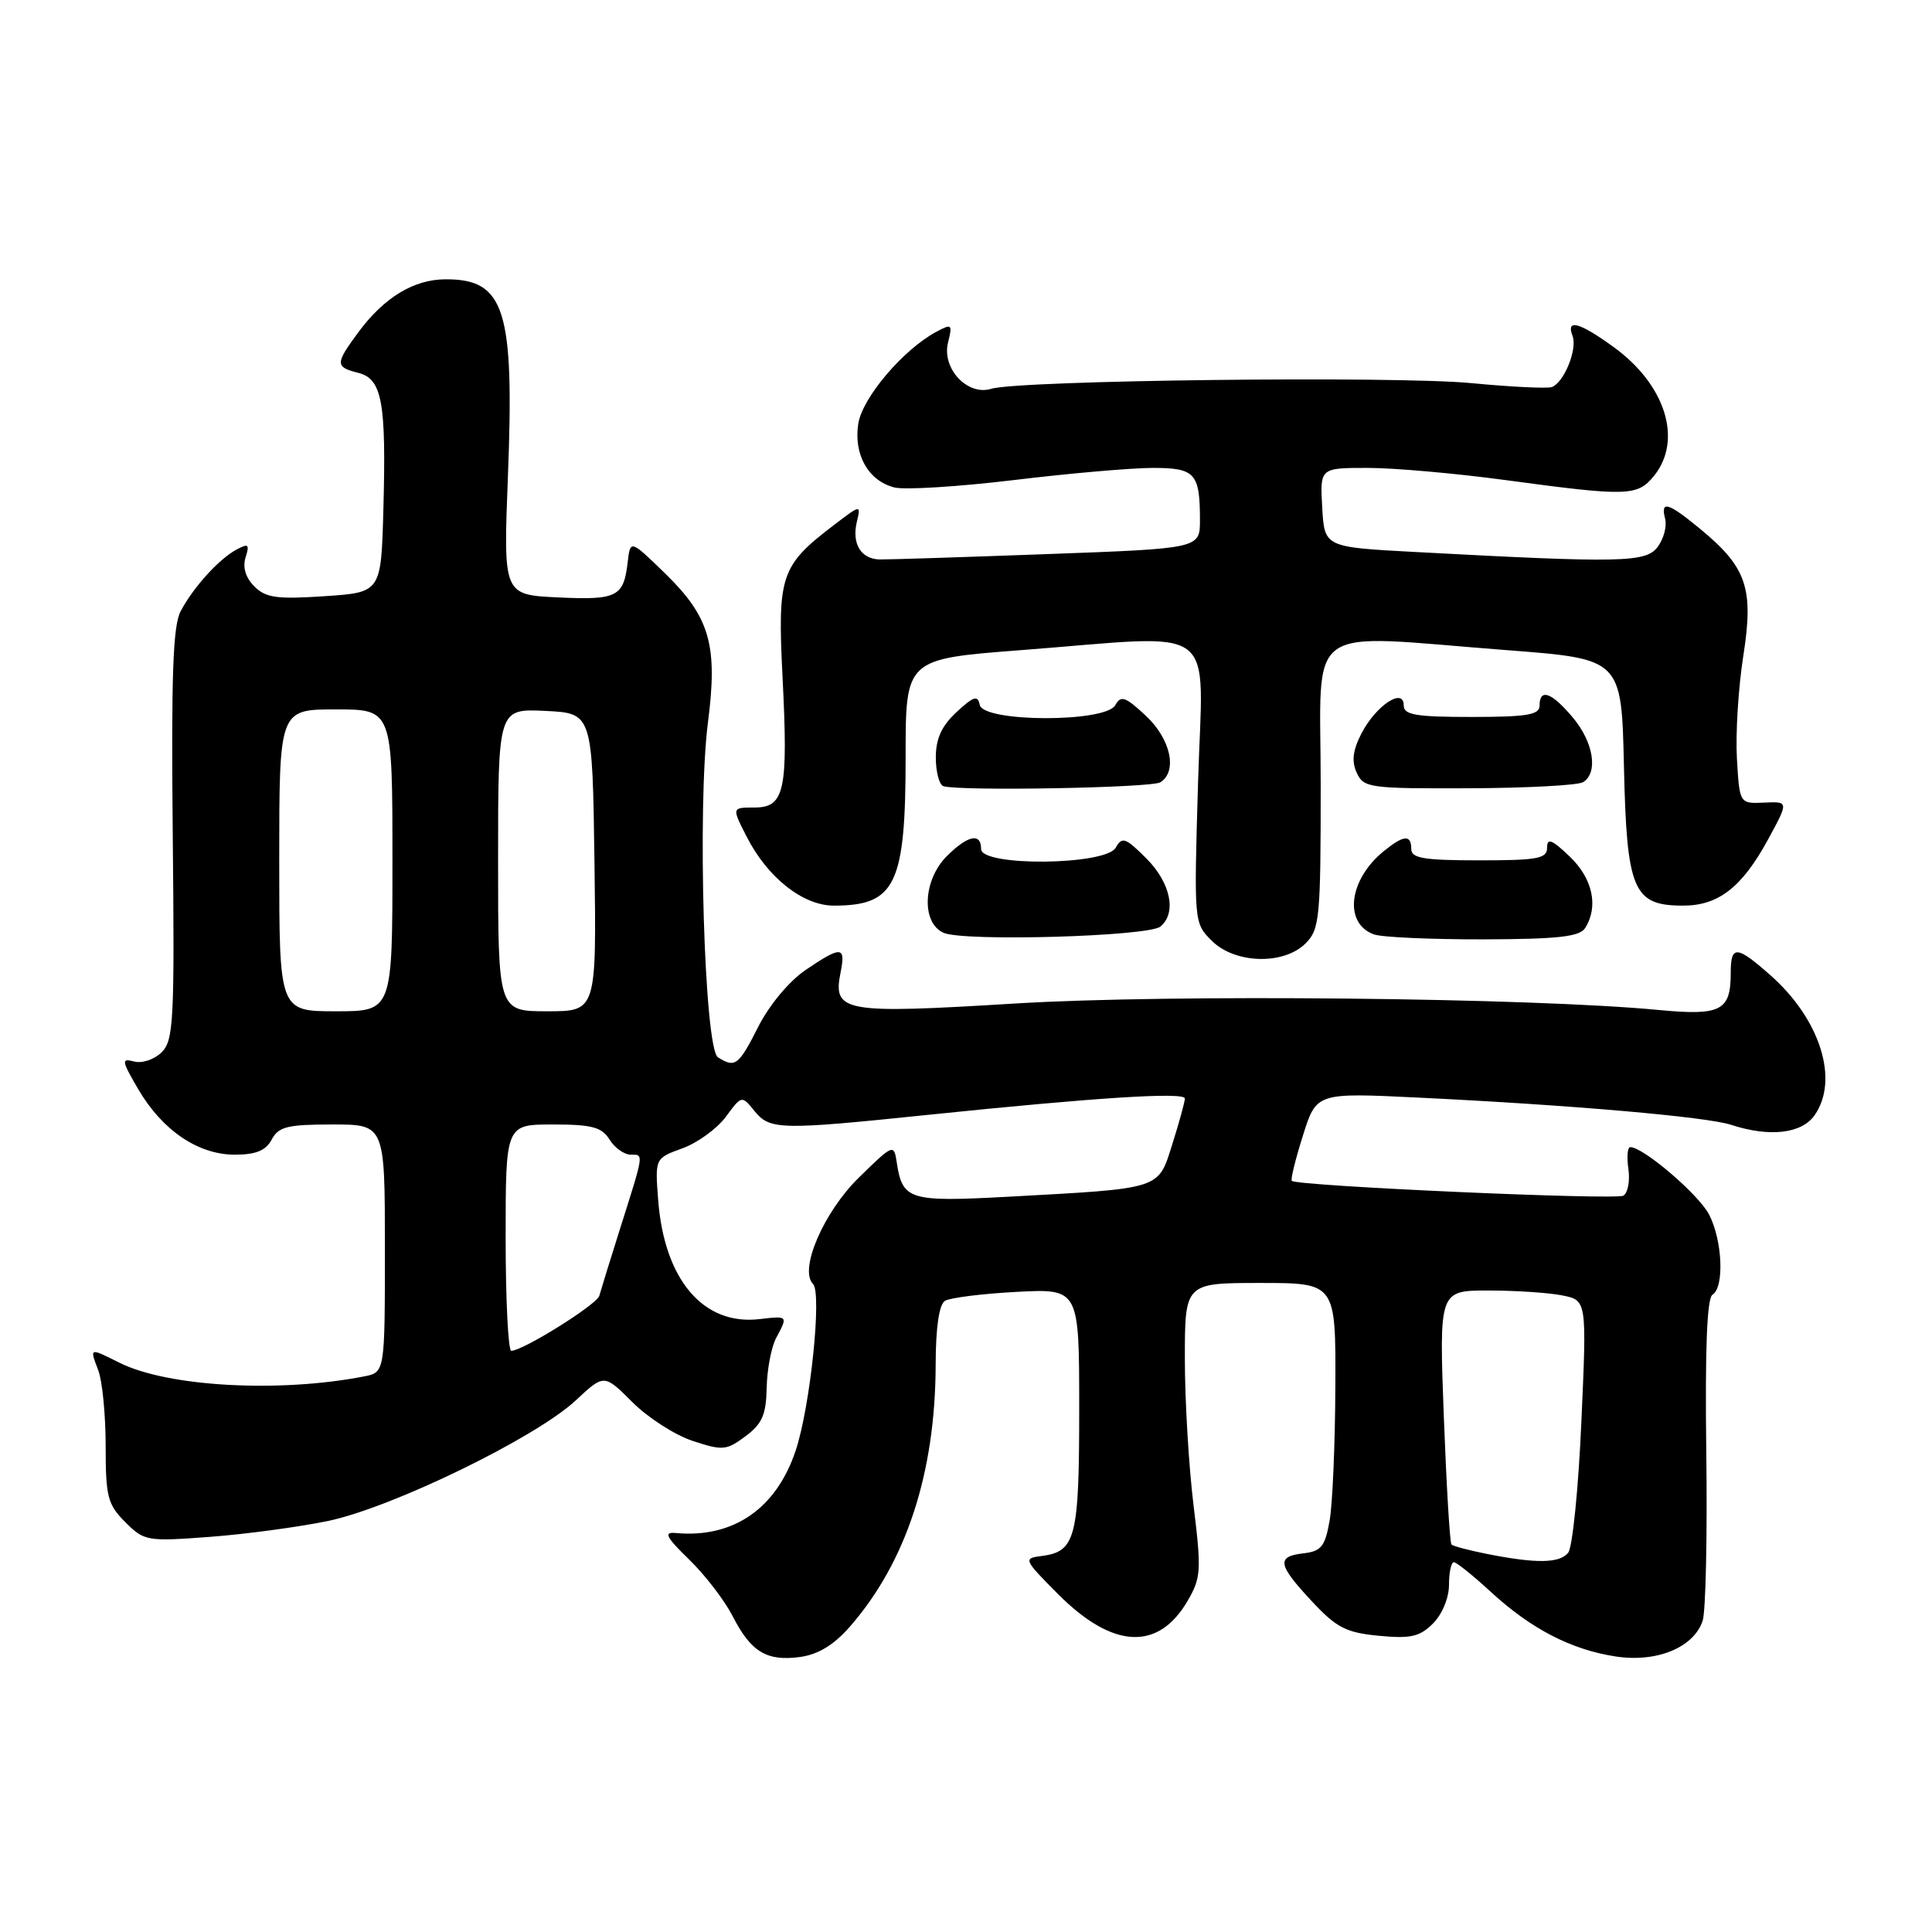 <?xml version="1.0" encoding="UTF-8" standalone="no"?>
<!DOCTYPE svg PUBLIC "-//W3C//DTD SVG 1.1//EN" "http://www.w3.org/Graphics/SVG/1.1/DTD/svg11.dtd" >
<svg xmlns="http://www.w3.org/2000/svg" xmlns:xlink="http://www.w3.org/1999/xlink" version="1.1" viewBox="0 0 256 256">
 <g >
 <path fill="currentColor"
d=" M 112.57 215.59 C 120.07 207.03 123.95 195.20 123.98 180.81 C 123.99 175.88 124.44 172.85 125.21 172.37 C 125.88 171.96 130.15 171.42 134.71 171.18 C 143.00 170.75 143.00 170.75 143.00 186.68 C 143.00 203.79 142.54 205.60 138.00 206.18 C 135.57 206.49 135.64 206.64 140.19 211.22 C 147.42 218.48 153.45 218.81 157.35 212.15 C 159.15 209.05 159.21 208.11 158.15 199.46 C 157.52 194.32 157.00 185.59 157.00 180.06 C 157.00 170.00 157.00 170.00 167.00 170.00 C 177.00 170.00 177.00 170.00 176.94 183.75 C 176.91 191.31 176.57 199.30 176.18 201.50 C 175.58 204.91 175.07 205.55 172.74 205.82 C 169.10 206.24 169.28 207.30 173.82 212.17 C 177.09 215.68 178.35 216.33 182.70 216.75 C 186.92 217.15 188.12 216.88 189.88 215.12 C 191.10 213.90 192.00 211.72 192.00 210.00 C 192.00 208.35 192.29 207.00 192.64 207.00 C 192.99 207.00 195.19 208.77 197.54 210.93 C 202.88 215.85 208.23 218.61 214.14 219.50 C 219.56 220.31 224.43 218.30 225.61 214.76 C 226.02 213.52 226.24 203.44 226.09 192.36 C 225.92 178.70 226.18 172.01 226.92 171.55 C 228.50 170.57 228.24 164.36 226.46 160.93 C 225.09 158.28 217.75 152.00 216.02 152.00 C 215.65 152.00 215.54 153.30 215.77 154.88 C 216.00 156.47 215.70 158.06 215.11 158.43 C 214.12 159.04 171.94 157.16 171.17 156.47 C 170.99 156.31 171.65 153.61 172.64 150.48 C 174.43 144.78 174.43 144.78 187.97 145.44 C 208.18 146.42 226.13 147.98 229.40 149.05 C 234.47 150.71 238.73 150.22 240.44 147.78 C 243.74 143.08 241.17 134.99 234.52 129.16 C 230.08 125.25 229.33 125.22 229.33 128.95 C 229.33 133.94 228.02 134.61 219.82 133.83 C 202.76 132.20 155.12 131.72 134.69 132.96 C 111.66 134.37 110.32 134.13 111.39 128.81 C 112.08 125.35 111.47 125.32 106.73 128.54 C 104.57 130.01 101.94 133.16 100.48 136.04 C 97.87 141.20 97.41 141.54 95.13 140.10 C 93.33 138.96 92.37 106.84 93.81 95.71 C 95.13 85.48 94.06 81.77 88.15 76.00 C 83.52 71.50 83.52 71.50 83.17 74.50 C 82.64 79.09 81.77 79.53 73.94 79.16 C 66.69 78.82 66.69 78.82 67.30 63.16 C 68.17 41.03 66.90 36.99 59.06 37.01 C 54.84 37.01 50.89 39.41 47.48 44.03 C 44.40 48.20 44.40 48.63 47.46 49.40 C 50.63 50.20 51.19 53.25 50.80 67.50 C 50.50 78.50 50.50 78.50 43.00 79.00 C 36.68 79.42 35.22 79.22 33.70 77.70 C 32.54 76.54 32.13 75.17 32.54 73.86 C 33.09 72.13 32.92 71.97 31.34 72.82 C 28.98 74.10 25.62 77.81 23.93 81.00 C 22.91 82.93 22.68 89.67 22.89 110.60 C 23.14 135.19 23.01 137.85 21.43 139.42 C 20.48 140.38 18.85 140.93 17.80 140.66 C 16.05 140.20 16.09 140.50 18.32 144.33 C 21.51 149.78 26.25 153.00 31.11 153.00 C 33.91 153.00 35.22 152.46 36.00 151.00 C 36.91 149.29 38.09 149.00 44.04 149.00 C 51.00 149.00 51.00 149.00 51.00 165.42 C 51.00 181.84 51.00 181.84 48.25 182.38 C 36.98 184.58 22.24 183.76 15.85 180.58 C 11.81 178.56 11.87 178.54 13.02 181.57 C 13.56 182.98 14.00 187.50 14.00 191.61 C 14.00 198.33 14.26 199.35 16.60 201.69 C 19.11 204.20 19.46 204.27 27.85 203.64 C 32.61 203.28 39.65 202.33 43.50 201.53 C 52.01 199.74 70.99 190.50 76.28 185.57 C 80.05 182.05 80.05 182.05 83.79 185.79 C 85.84 187.84 89.44 190.16 91.79 190.93 C 95.76 192.24 96.26 192.19 98.78 190.31 C 100.99 188.67 101.52 187.45 101.59 183.88 C 101.64 181.46 102.20 178.50 102.84 177.30 C 104.42 174.34 104.44 174.35 100.63 174.79 C 93.19 175.66 88.01 169.56 87.21 158.99 C 86.79 153.48 86.79 153.48 90.42 152.16 C 92.42 151.44 95.00 149.56 96.17 147.99 C 98.28 145.13 98.28 145.13 99.96 147.20 C 102.01 149.73 103.30 149.76 123.00 147.72 C 145.24 145.42 157.00 144.67 157.00 145.56 C 157.00 145.98 156.26 148.69 155.35 151.57 C 153.42 157.67 154.11 157.45 133.47 158.58 C 120.45 159.28 119.57 159.01 118.82 154.00 C 118.45 151.55 118.35 151.59 113.82 156.02 C 109.15 160.58 105.84 168.24 107.73 170.13 C 108.93 171.33 107.37 186.38 105.44 192.18 C 102.87 199.92 97.15 203.85 89.50 203.13 C 87.90 202.98 88.26 203.68 91.33 206.66 C 93.43 208.70 96.01 212.07 97.07 214.13 C 99.49 218.88 101.59 220.16 106.00 219.56 C 108.39 219.24 110.48 217.97 112.57 215.59 Z  M 173.00 125.00 C 174.86 123.14 175.00 121.67 175.00 104.00 C 175.00 82.10 172.30 84.05 199.68 86.15 C 214.86 87.31 214.86 87.31 215.18 101.55 C 215.55 118.00 216.40 120.00 223.02 120.00 C 227.72 120.00 230.83 117.57 234.30 111.19 C 237.01 106.20 237.01 106.20 233.76 106.35 C 230.50 106.50 230.50 106.50 230.15 100.50 C 229.96 97.20 230.34 91.07 231.00 86.89 C 232.40 77.94 231.46 75.18 225.29 70.09 C 221.01 66.56 220.00 66.27 220.64 68.75 C 220.89 69.71 220.46 71.37 219.67 72.44 C 218.12 74.55 215.00 74.62 187.50 73.14 C 175.50 72.50 175.50 72.50 175.20 67.25 C 174.90 62.00 174.90 62.00 181.24 62.00 C 184.73 62.00 192.96 62.73 199.54 63.62 C 215.68 65.80 216.96 65.76 219.16 63.06 C 223.00 58.31 220.70 50.97 213.81 45.98 C 209.27 42.69 207.48 42.21 208.37 44.51 C 209.04 46.27 207.24 50.71 205.61 51.29 C 205.00 51.50 200.22 51.27 195.00 50.77 C 184.93 49.79 134.99 50.38 131.34 51.52 C 128.19 52.49 124.76 48.82 125.62 45.38 C 126.23 42.95 126.13 42.86 124.06 43.97 C 119.69 46.31 114.28 52.68 113.73 56.12 C 113.08 60.23 115.06 63.72 118.51 64.59 C 119.88 64.94 127.01 64.49 134.35 63.61 C 141.69 62.72 149.97 62.00 152.74 62.00 C 158.37 62.00 159.00 62.70 159.00 68.92 C 159.00 72.68 159.00 72.68 138.75 73.42 C 127.61 73.83 117.64 74.15 116.59 74.13 C 114.09 74.09 112.85 72.07 113.53 69.17 C 114.08 66.84 114.08 66.84 110.50 69.57 C 103.44 74.95 103.01 76.23 103.69 89.70 C 104.45 104.80 103.97 107.00 99.96 107.00 C 96.96 107.00 96.96 107.00 98.94 110.87 C 101.70 116.29 106.40 120.00 110.49 120.00 C 118.67 120.00 120.00 117.23 120.00 100.21 C 120.00 87.32 120.00 87.32 135.25 86.15 C 162.06 84.10 159.38 82.11 158.75 103.64 C 158.20 122.23 158.20 122.29 160.55 124.64 C 163.62 127.72 170.10 127.90 173.00 125.00 Z  M 153.75 122.78 C 155.95 120.98 155.13 116.98 151.89 113.74 C 149.14 110.99 148.68 110.82 147.84 112.32 C 146.52 114.67 130.00 114.84 130.00 112.50 C 130.00 110.30 128.24 110.67 125.45 113.45 C 122.29 116.62 122.05 122.27 125.02 123.60 C 127.69 124.79 152.14 124.09 153.75 122.78 Z  M 210.04 122.97 C 211.84 120.12 211.05 116.42 208.00 113.50 C 205.65 111.25 205.00 110.99 205.00 112.31 C 205.00 113.77 203.78 114.00 196.00 114.00 C 188.67 114.00 187.00 113.72 187.00 112.50 C 187.00 110.56 186.01 110.63 183.37 112.77 C 178.71 116.55 178.01 122.33 182.04 123.81 C 183.06 124.19 189.57 124.48 196.51 124.47 C 206.47 124.44 209.31 124.12 210.04 122.97 Z  M 153.75 103.66 C 156.06 102.22 155.13 97.92 151.83 94.84 C 149.12 92.31 148.52 92.10 147.78 93.44 C 146.48 95.76 130.29 95.72 129.82 93.40 C 129.56 92.08 129.01 92.26 126.75 94.35 C 124.77 96.19 124.00 97.88 124.00 100.37 C 124.00 102.27 124.45 103.98 125.00 104.17 C 127.06 104.85 152.55 104.40 153.75 103.66 Z  M 209.77 103.64 C 211.80 102.39 211.16 98.35 208.41 95.08 C 205.59 91.72 204.00 91.16 204.00 93.50 C 204.00 94.72 202.33 95.00 195.00 95.00 C 187.57 95.00 186.00 94.73 186.00 93.46 C 186.00 91.04 182.32 93.48 180.41 97.17 C 179.25 99.41 179.07 100.87 179.77 102.39 C 180.68 104.39 181.43 104.50 194.63 104.45 C 202.28 104.42 209.09 104.06 209.77 103.64 Z  M 197.11 205.92 C 194.70 205.44 192.55 204.88 192.33 204.66 C 192.11 204.45 191.66 196.79 191.31 187.64 C 190.69 171.00 190.69 171.00 197.22 171.00 C 200.81 171.00 205.22 171.29 207.01 171.65 C 210.26 172.30 210.26 172.30 209.54 188.40 C 209.15 197.26 208.36 205.06 207.79 205.75 C 206.63 207.15 203.61 207.20 197.11 205.92 Z  M 67.00 164.00 C 67.00 149.00 67.00 149.00 73.26 149.00 C 78.44 149.00 79.74 149.35 80.77 151.00 C 81.45 152.10 82.72 153.00 83.58 153.00 C 85.33 153.00 85.38 152.65 82.10 163.00 C 80.80 167.12 79.59 171.04 79.41 171.70 C 79.11 172.85 69.32 178.97 67.75 178.99 C 67.34 179.00 67.00 172.25 67.00 164.00 Z  M 37.00 114.00 C 37.00 94.00 37.00 94.00 44.50 94.00 C 52.00 94.00 52.00 94.00 52.00 114.00 C 52.00 134.00 52.00 134.00 44.50 134.00 C 37.00 134.00 37.00 134.00 37.00 114.00 Z  M 66.00 113.95 C 66.00 93.90 66.00 93.90 72.25 94.20 C 78.50 94.50 78.50 94.50 78.77 114.25 C 79.04 134.00 79.04 134.00 72.52 134.00 C 66.00 134.00 66.00 134.00 66.00 113.95 Z "/>
</g>
</svg>